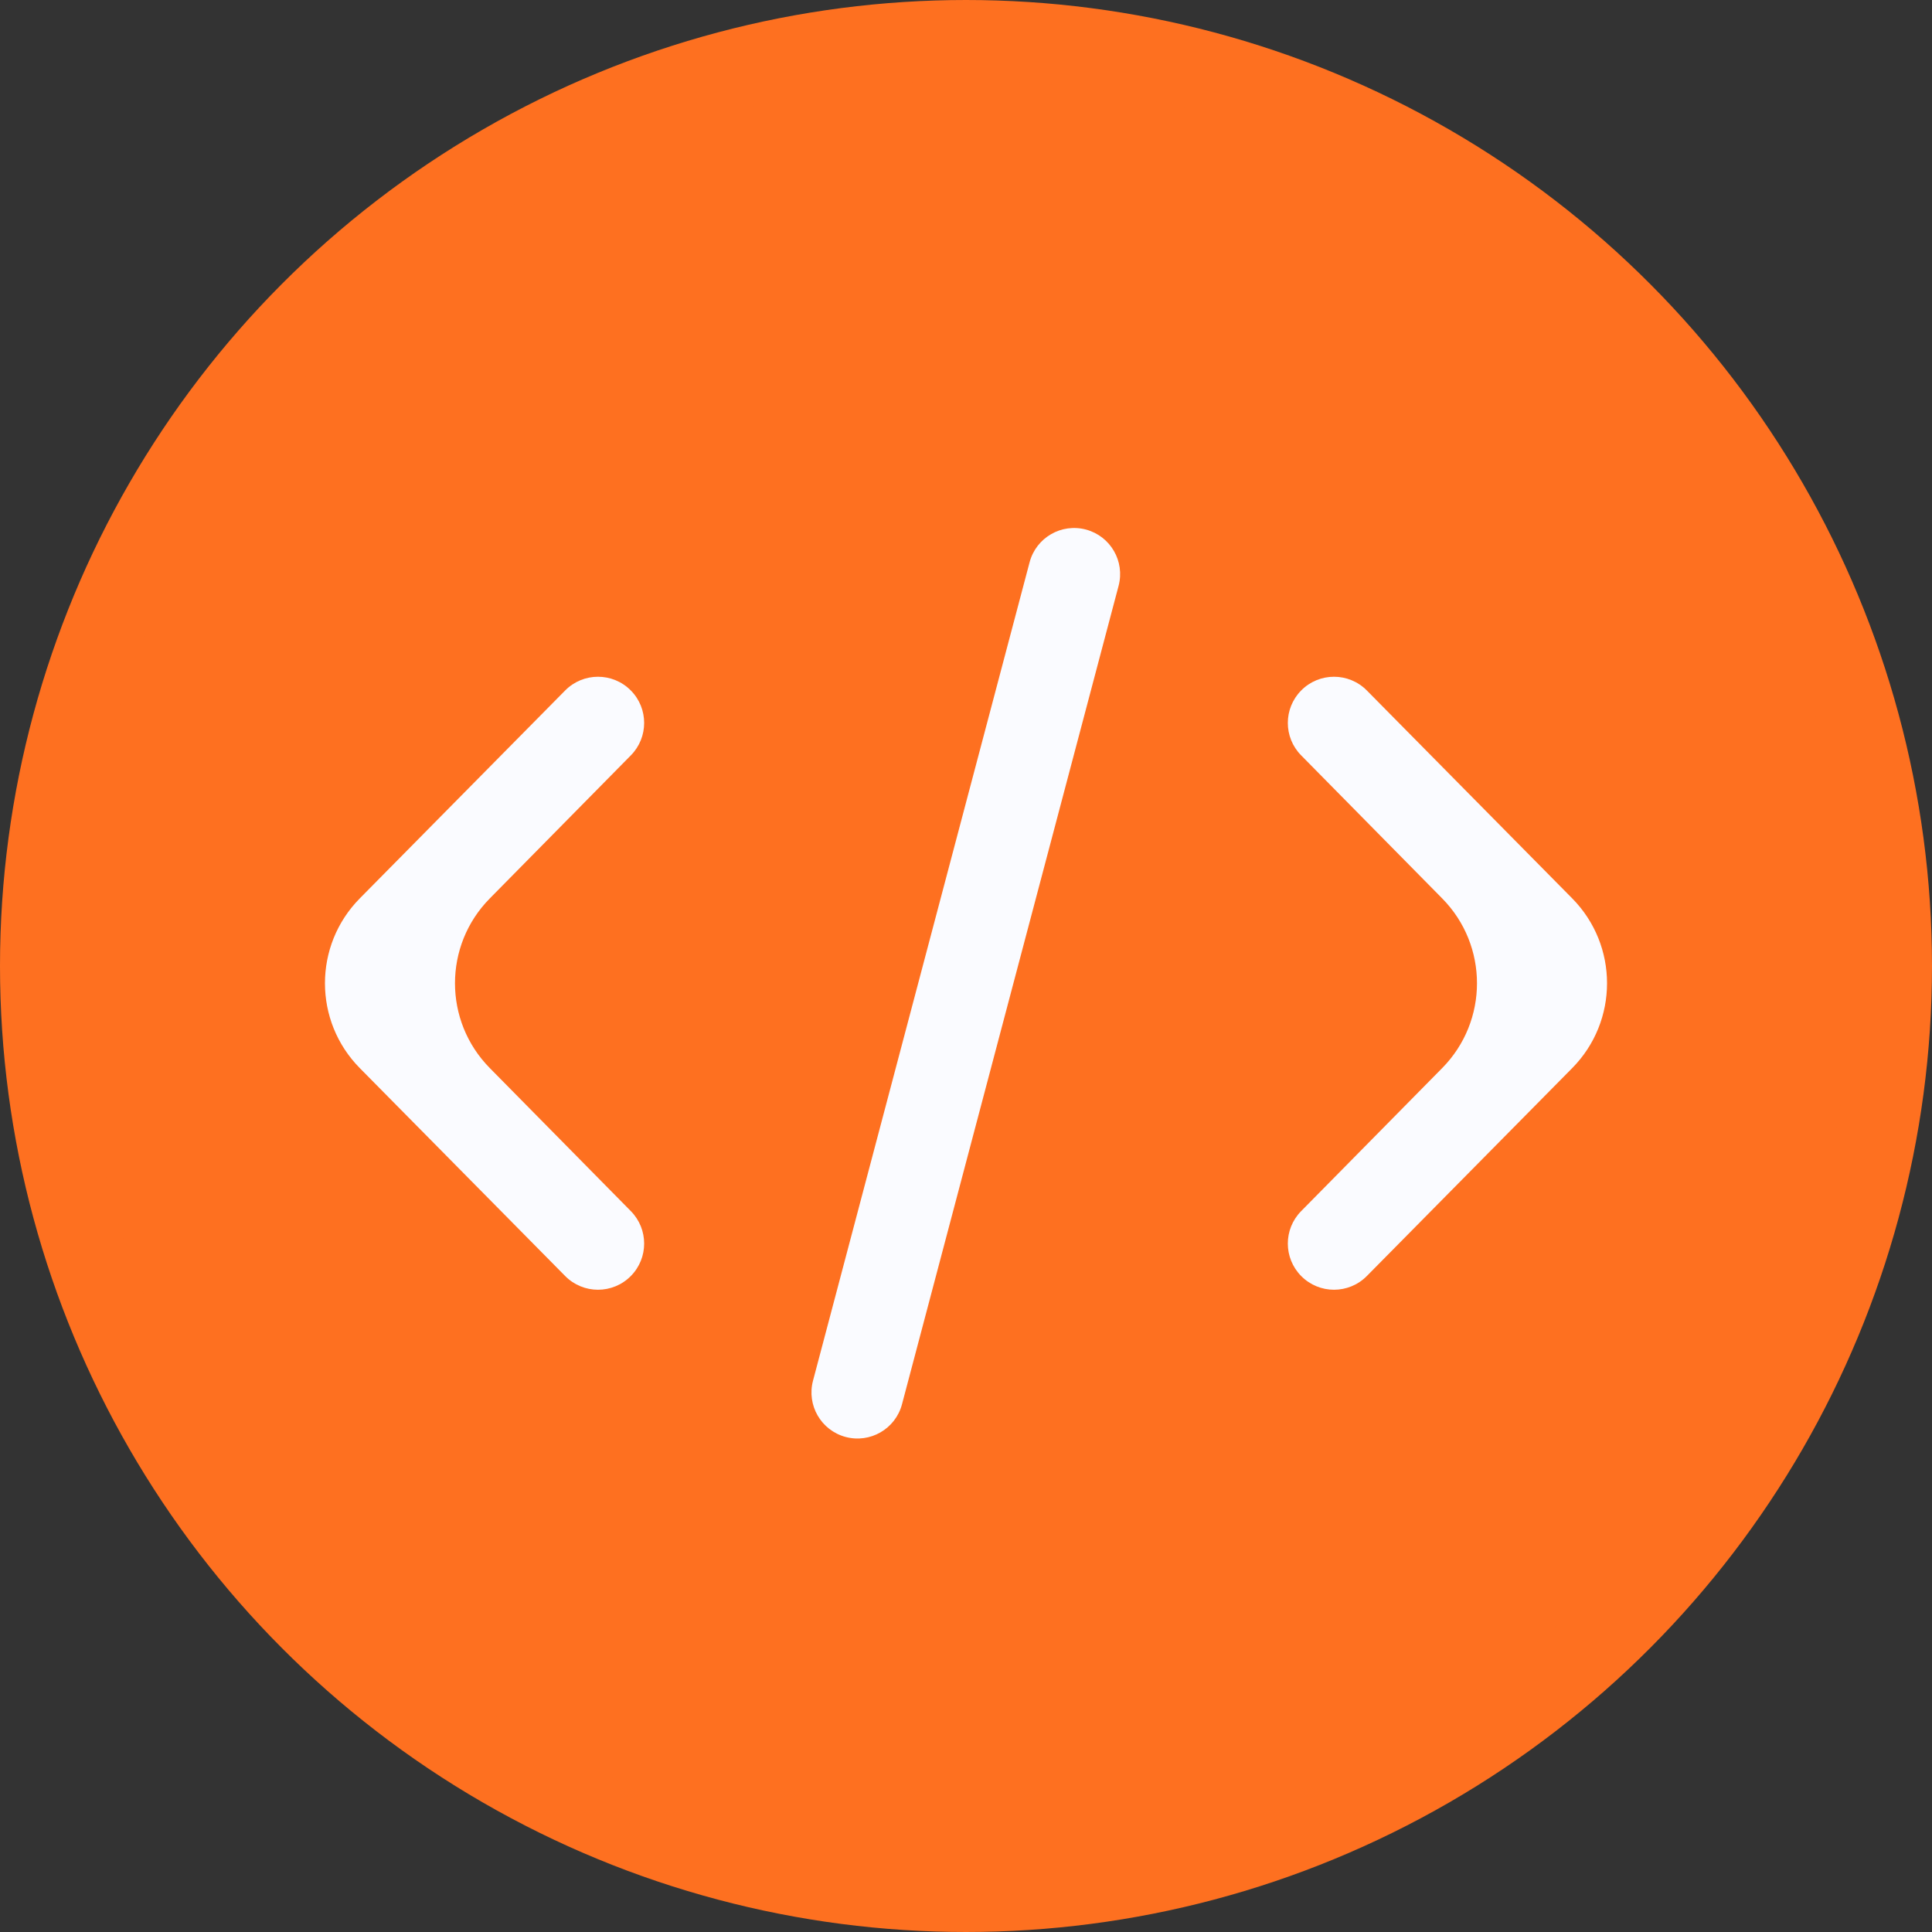 <svg width="48" height="48" viewBox="0 0 48 48" fill="none" xmlns="http://www.w3.org/2000/svg">
<rect x="0" y="0" width="48" height="48" fill="#333333" stroke="none"/>
<circle cx="24" cy="24" r="23" fill="#FE7020" stroke="#FE7020" stroke-width="2"/>
<path d="M39.061 22.32C40.215 23.489 40.215 25.368 39.061 26.537L33.959 31.702C33.51 32.157 32.776 32.157 32.327 31.702C31.886 31.256 31.885 30.538 32.326 30.091L35.832 26.535C36.983 25.367 36.983 23.49 35.832 22.322L32.326 18.766C31.885 18.319 31.886 17.601 32.327 17.155C32.776 16.7 33.51 16.7 33.959 17.155L39.061 22.32ZM8.939 26.537C7.785 25.368 7.785 23.489 8.939 22.32L14.041 17.155C14.49 16.7 15.224 16.7 15.673 17.155C16.114 17.601 16.114 18.319 15.674 18.766L12.168 22.322C11.016 23.49 11.016 25.367 12.168 26.535L15.674 30.091C16.114 30.538 16.114 31.256 15.673 31.702C15.224 32.157 14.49 32.157 14.041 31.702L8.939 26.537ZM21.006 35.7C20.399 35.536 20.038 34.912 20.199 34.303L25.58 13.97C25.742 13.356 26.372 12.992 26.985 13.158C27.592 13.323 27.952 13.947 27.791 14.555L22.41 34.888C22.248 35.501 21.618 35.865 21.006 35.7Z" fill="#FAFBFF"/>
</svg>
